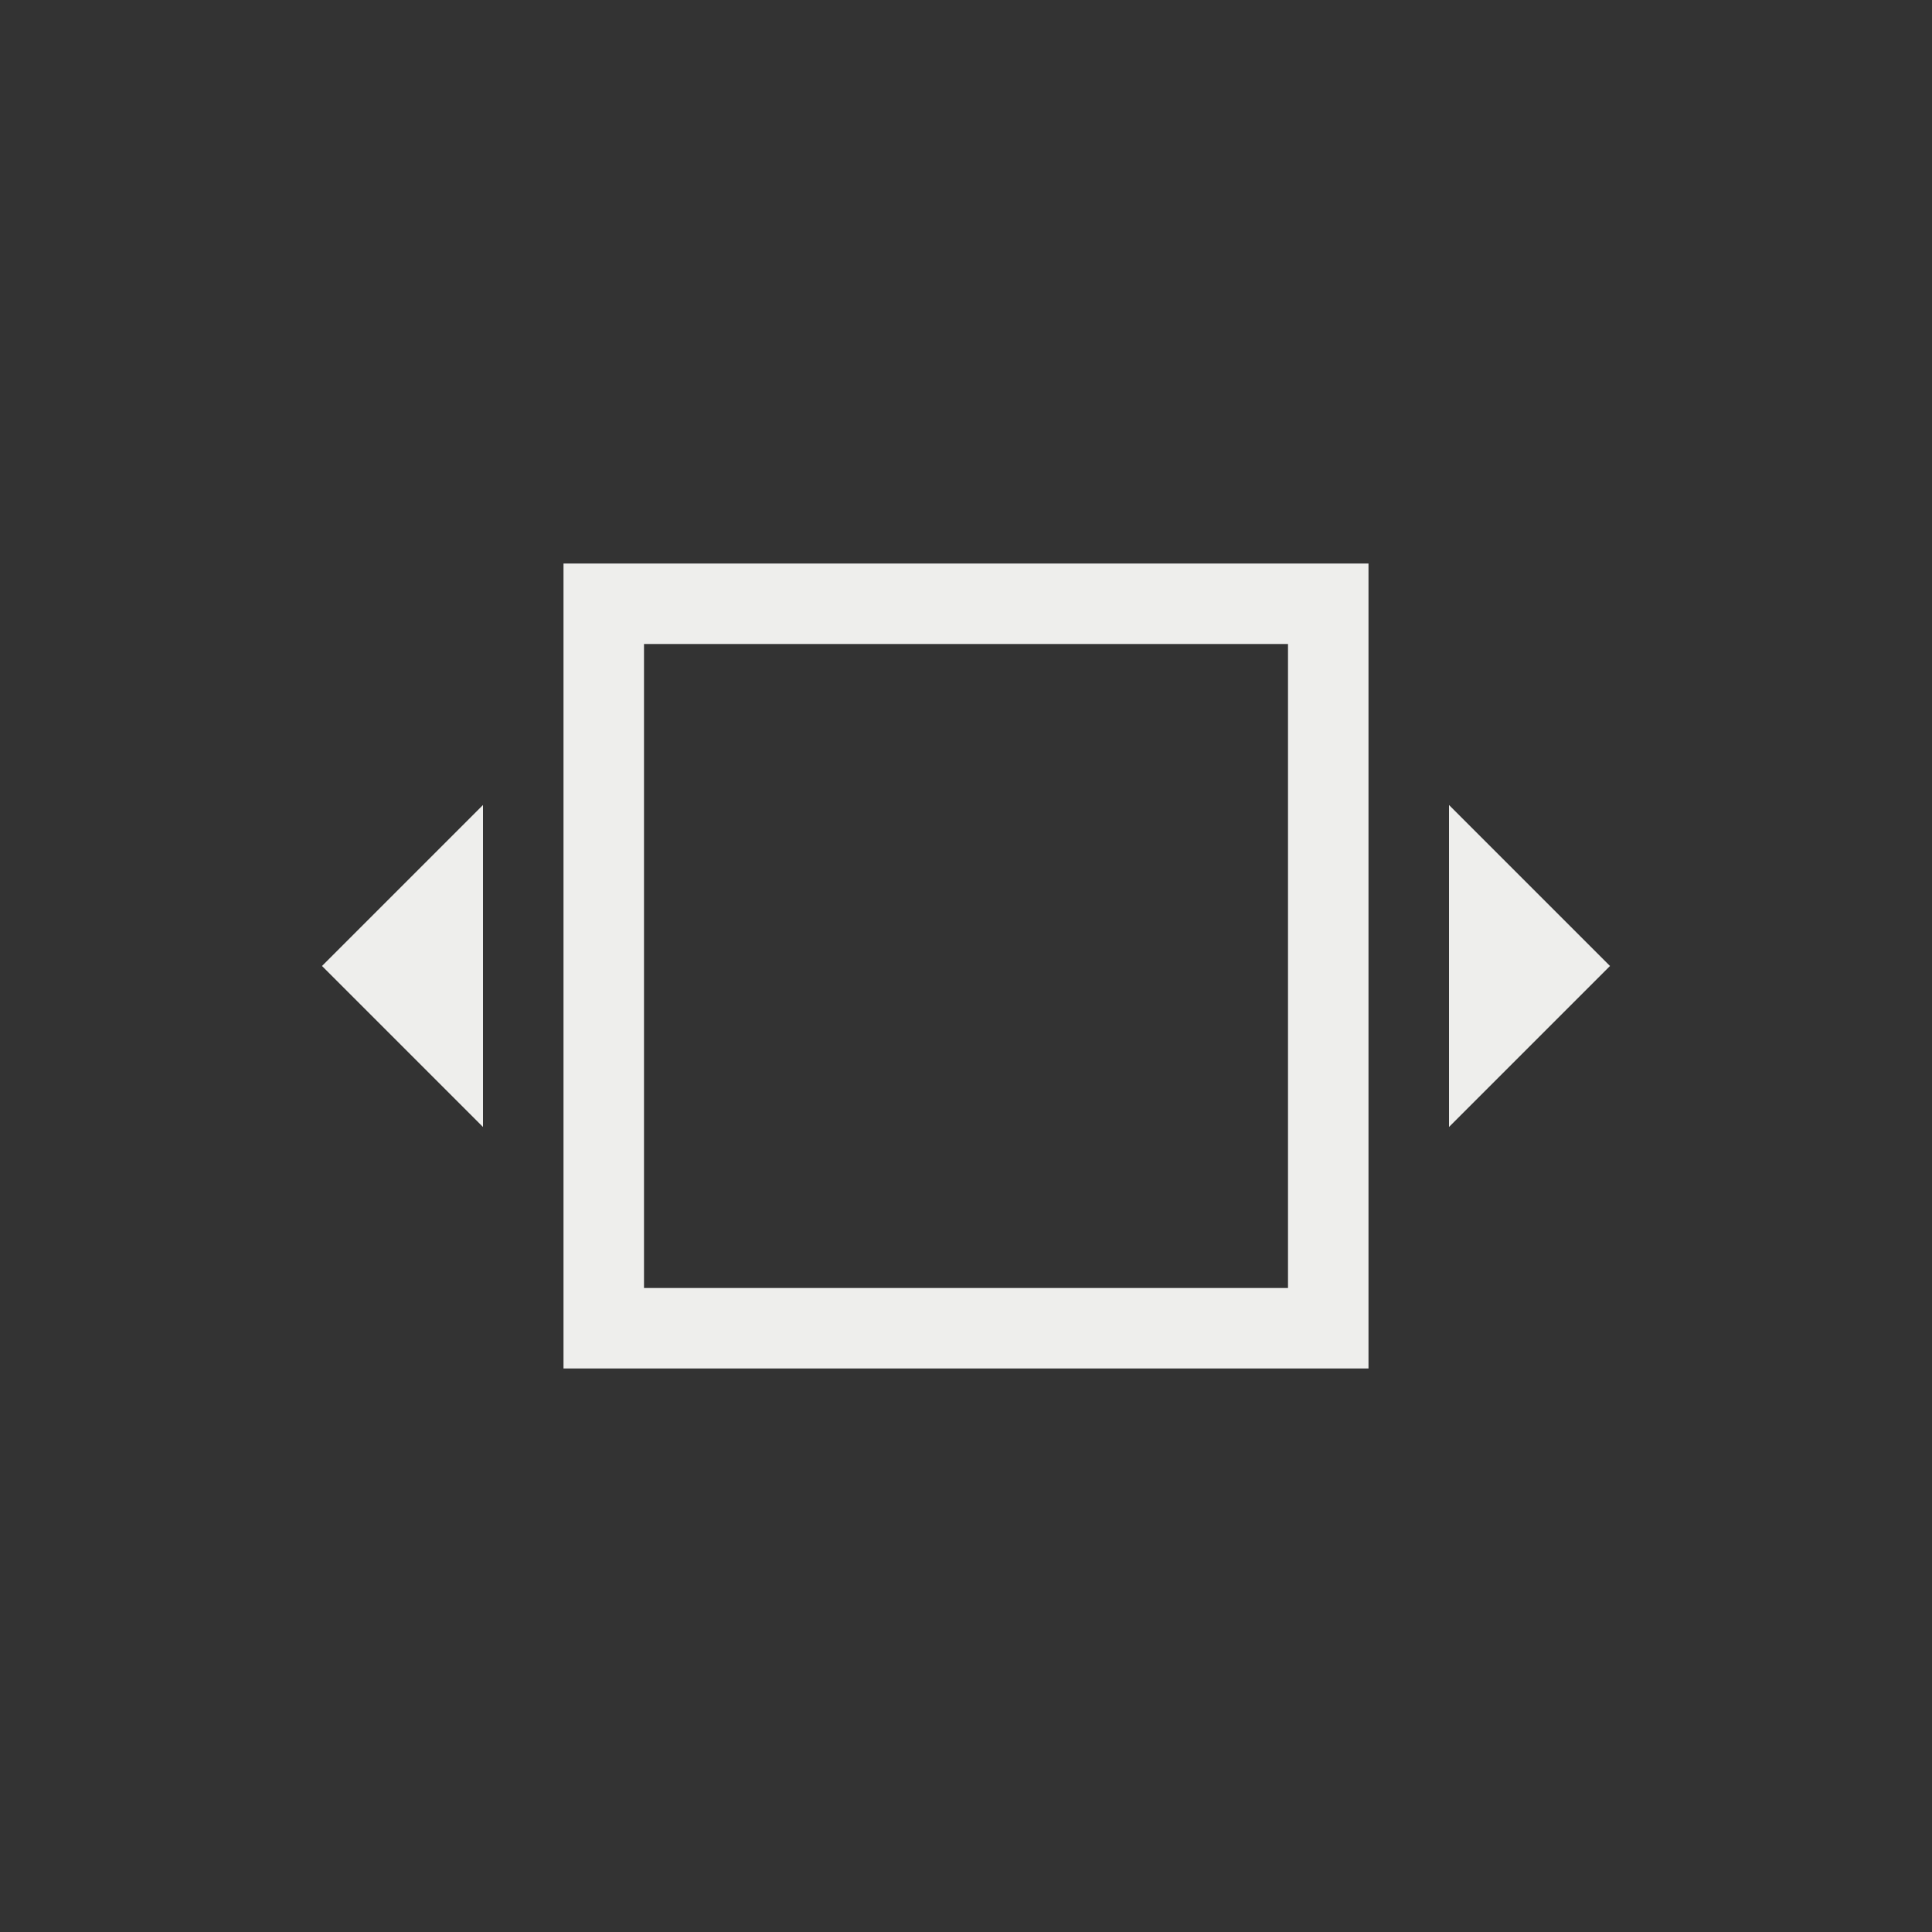 <svg xmlns="http://www.w3.org/2000/svg" viewBox="0 0 24 24">
  <rect x="0" y="0" width="24" height="24" fill="#333333" stroke="none"/>
  <defs id="defs3051">
    <style type="text/css" id="current-color-scheme">
      .ColorScheme-Text {
        color:#eeeeec;
      }
      </style>
  </defs>
 <path style="fill:currentColor;fill-opacity:1;stroke:none" 
     d="M 7 7 L 7 17 L 17 17 L 17 7 L 7 7 z M 8 8 L 16 8 L 16 16 L 8 16 L 8 8 z M 6 10 L 4 12 L 6 14 L 6 10 z M 18 10 L 18 14 L 20 12 L 18 10 z "
     class="ColorScheme-Text"
     />
</svg>
